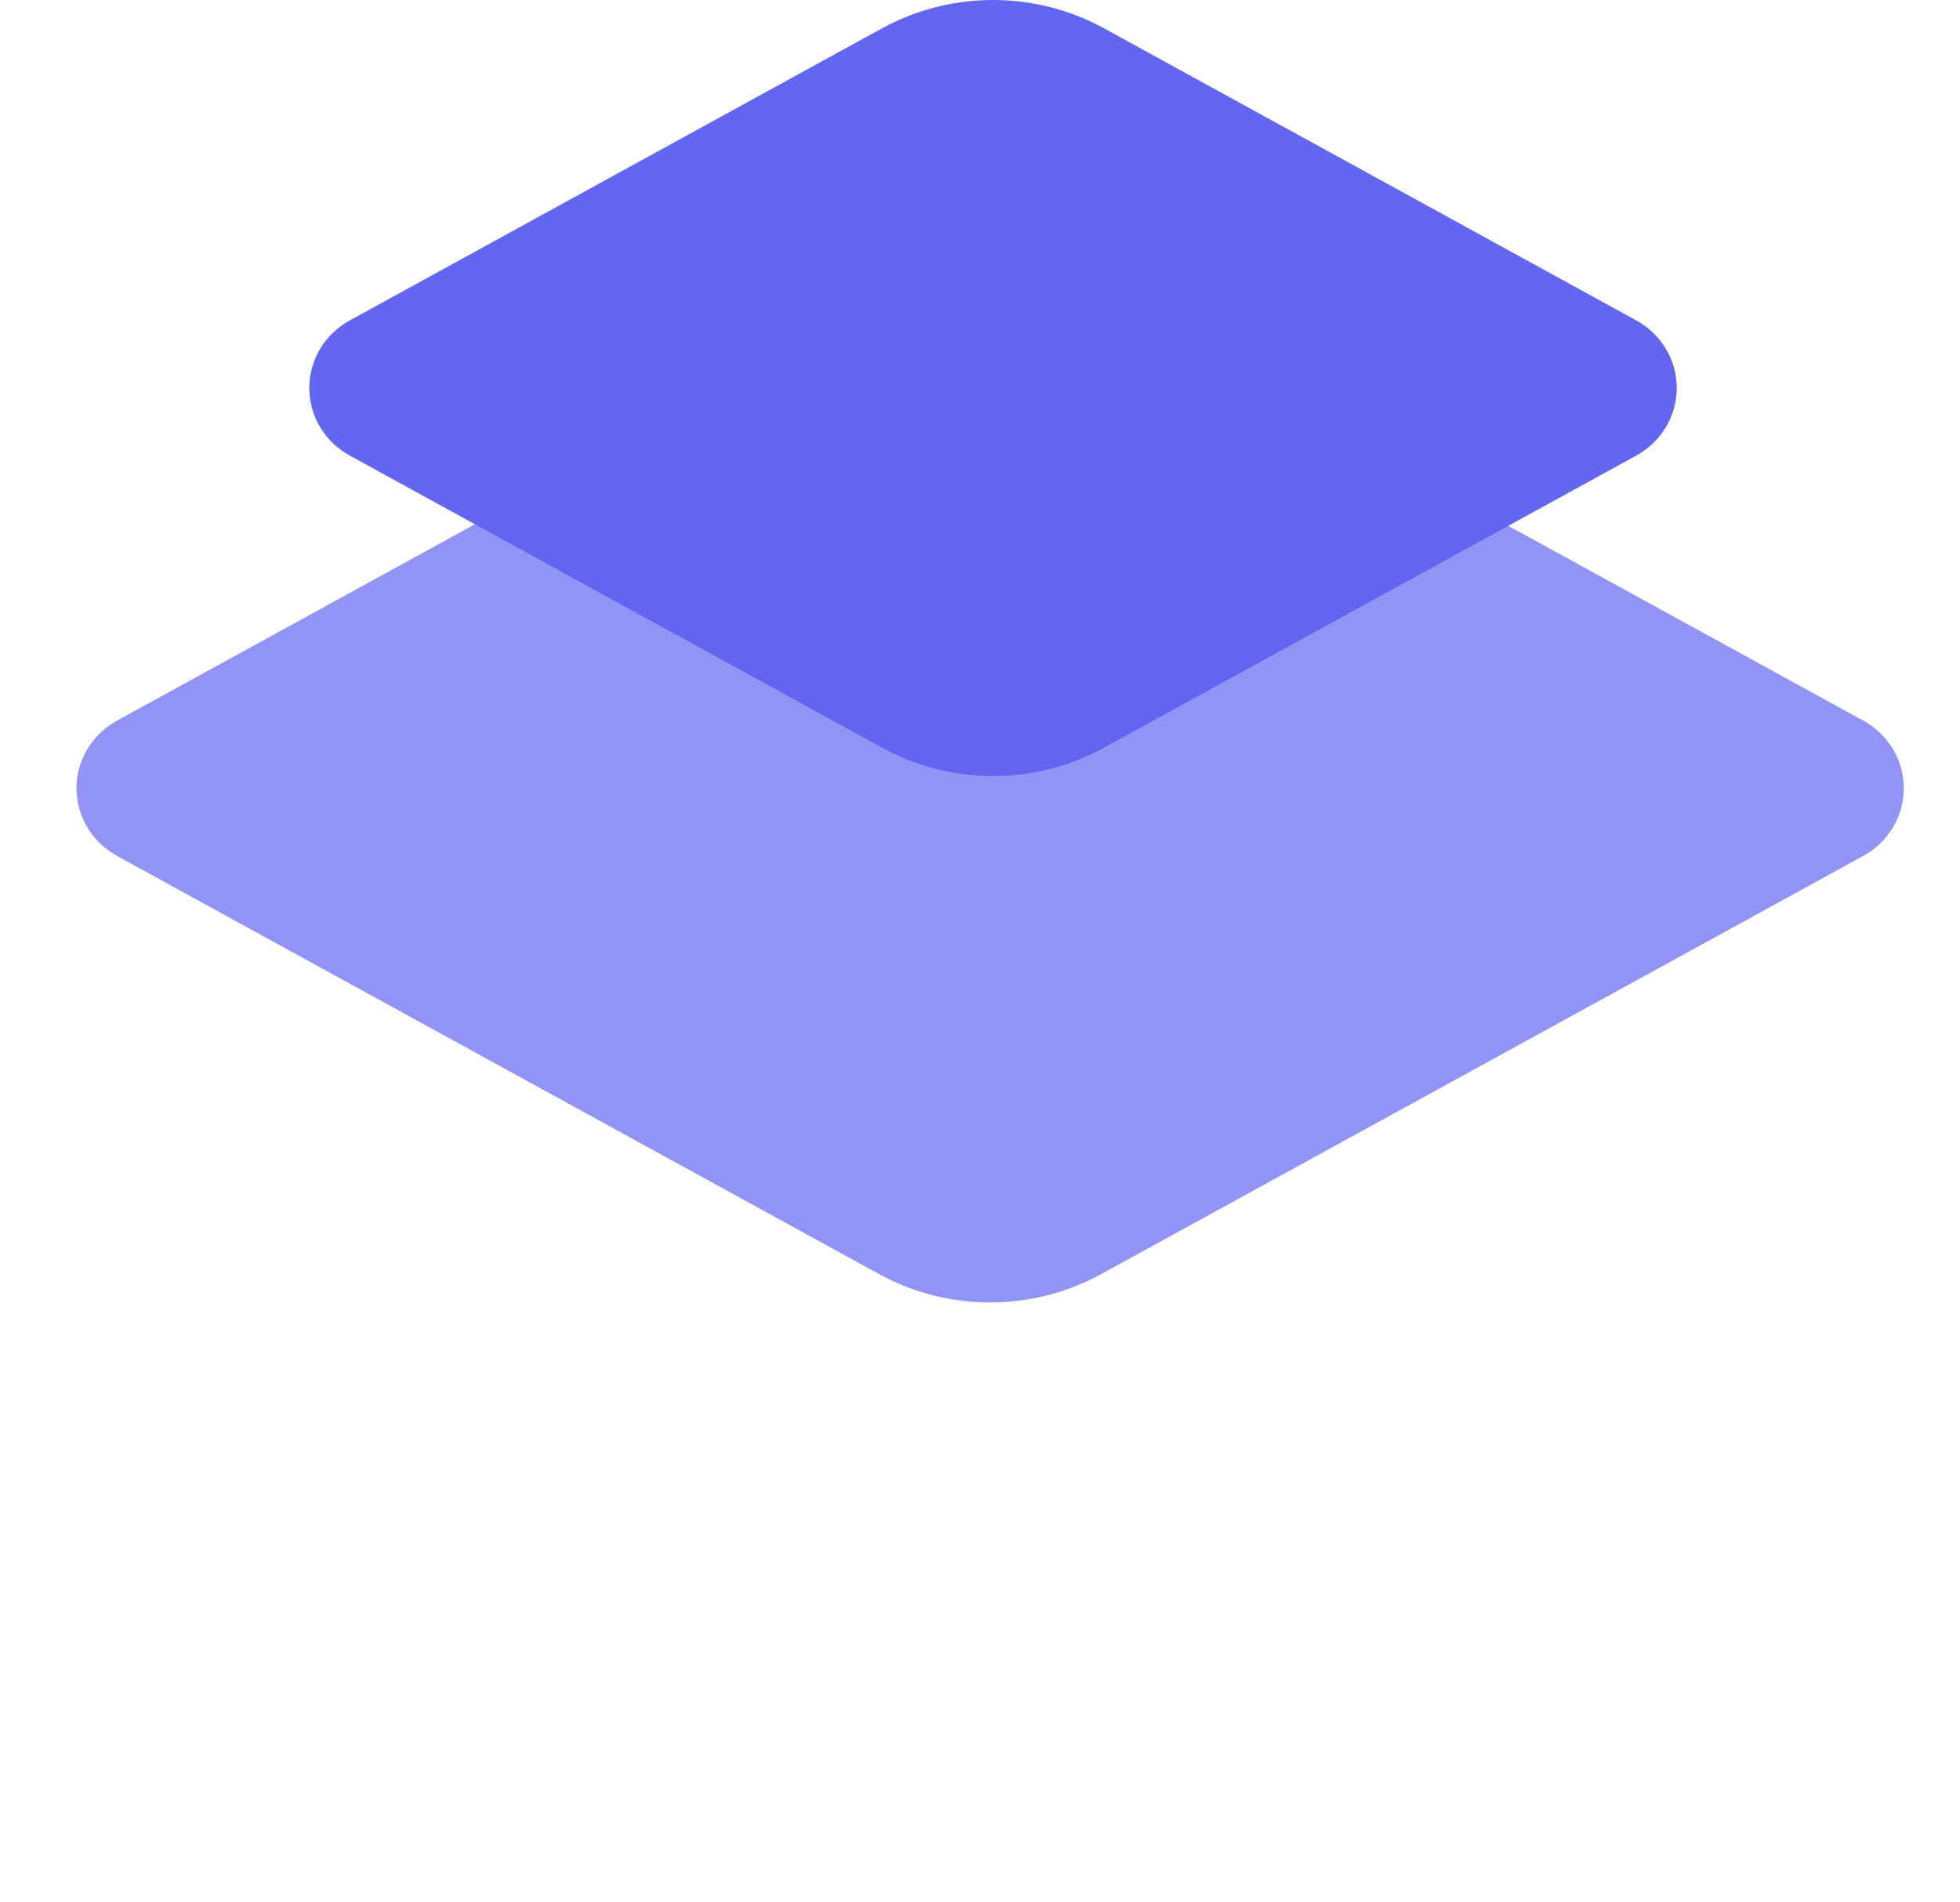 <svg width="34" height="33" viewBox="0 0 34 33" fill="none" xmlns="http://www.w3.org/2000/svg">
<g clip-path="url(#clip0_1_212)">
<path d="M19.155 0.493L28.384 5.558C28.597 5.675 28.774 5.845 28.898 6.051C29.021 6.257 29.087 6.492 29.087 6.73C29.087 6.969 29.021 7.203 28.898 7.41C28.774 7.616 28.597 7.786 28.384 7.903L19.155 12.968C18.566 13.291 17.901 13.461 17.226 13.461C16.55 13.461 15.886 13.291 15.297 12.968L6.068 7.903C5.854 7.786 5.677 7.616 5.553 7.41C5.43 7.203 5.365 6.969 5.365 6.73C5.365 6.492 5.43 6.257 5.553 6.051C5.677 5.845 5.854 5.675 6.068 5.558L15.297 0.493C15.886 0.17 16.55 0 17.226 0C17.901 0 18.566 0.17 19.155 0.493Z" fill="#6366F1"/>
<path opacity="0.7" d="M19.105 5.248L32.323 12.501C32.536 12.618 32.713 12.789 32.837 12.995C32.96 13.201 33.025 13.435 33.025 13.674C33.025 13.913 32.96 14.147 32.837 14.353C32.713 14.559 32.536 14.729 32.323 14.847L19.105 22.1C18.516 22.423 17.852 22.593 17.176 22.593C16.5 22.593 15.836 22.423 15.247 22.1L2.029 14.847C1.816 14.729 1.639 14.559 1.515 14.353C1.392 14.147 1.327 13.913 1.327 13.674C1.327 13.435 1.392 13.201 1.515 12.995C1.639 12.789 1.816 12.618 2.029 12.501L15.247 5.248C15.836 4.925 16.5 4.755 17.176 4.755C17.852 4.755 18.516 4.925 19.105 5.248Z" fill="#6366F1"/>
</g>
<defs>
<clipPath id="clip0_1_212">
<rect width="33" height="33" fill="white" transform="translate(0.66)"/>
</clipPath>
</defs>
</svg>
